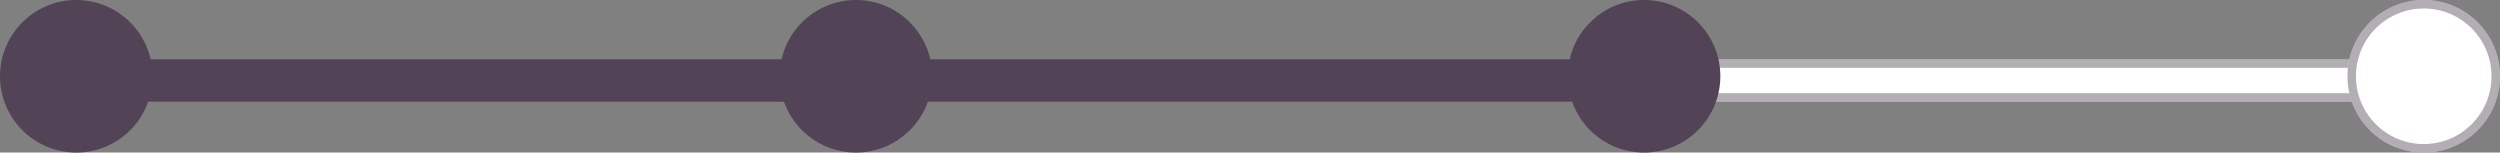 <svg xmlns="http://www.w3.org/2000/svg" width="295" height="18" viewBox="0 0 295 18"><rect x="0" y="0" width="295" height="18" fill="#808080" stroke="none"/><defs><style>.a{fill:#fff;stroke:rgba(82,68,86,0.44);}.b{fill:#524456;}.c{stroke:none;}.d{fill:none;}</style></defs><g transform="translate(-640.018 -180.075)"><g class="a" transform="translate(834.018 187.075)"><rect class="c" width="92" height="5" rx="2.5"/><rect class="d" x="0.5" y="0.5" width="91" height="4" rx="2"/></g><g class="a" transform="translate(917.018 180.075)"><circle class="c" cx="9" cy="9" r="9"/><circle class="d" cx="9" cy="9" r="8.5"/></g><rect class="b" width="92" height="5" rx="2.5" transform="translate(741.018 187.075)"/><circle class="b" cx="9" cy="9" r="9" transform="translate(825.018 180.075)"/><rect class="b" width="82" height="5" rx="2.5" transform="translate(655.018 187.075)"/><circle class="b" cx="9" cy="9" r="9" transform="translate(640.018 180.075)"/><circle class="b" cx="9" cy="9" r="9" transform="translate(732.018 180.075)"/></g></svg>